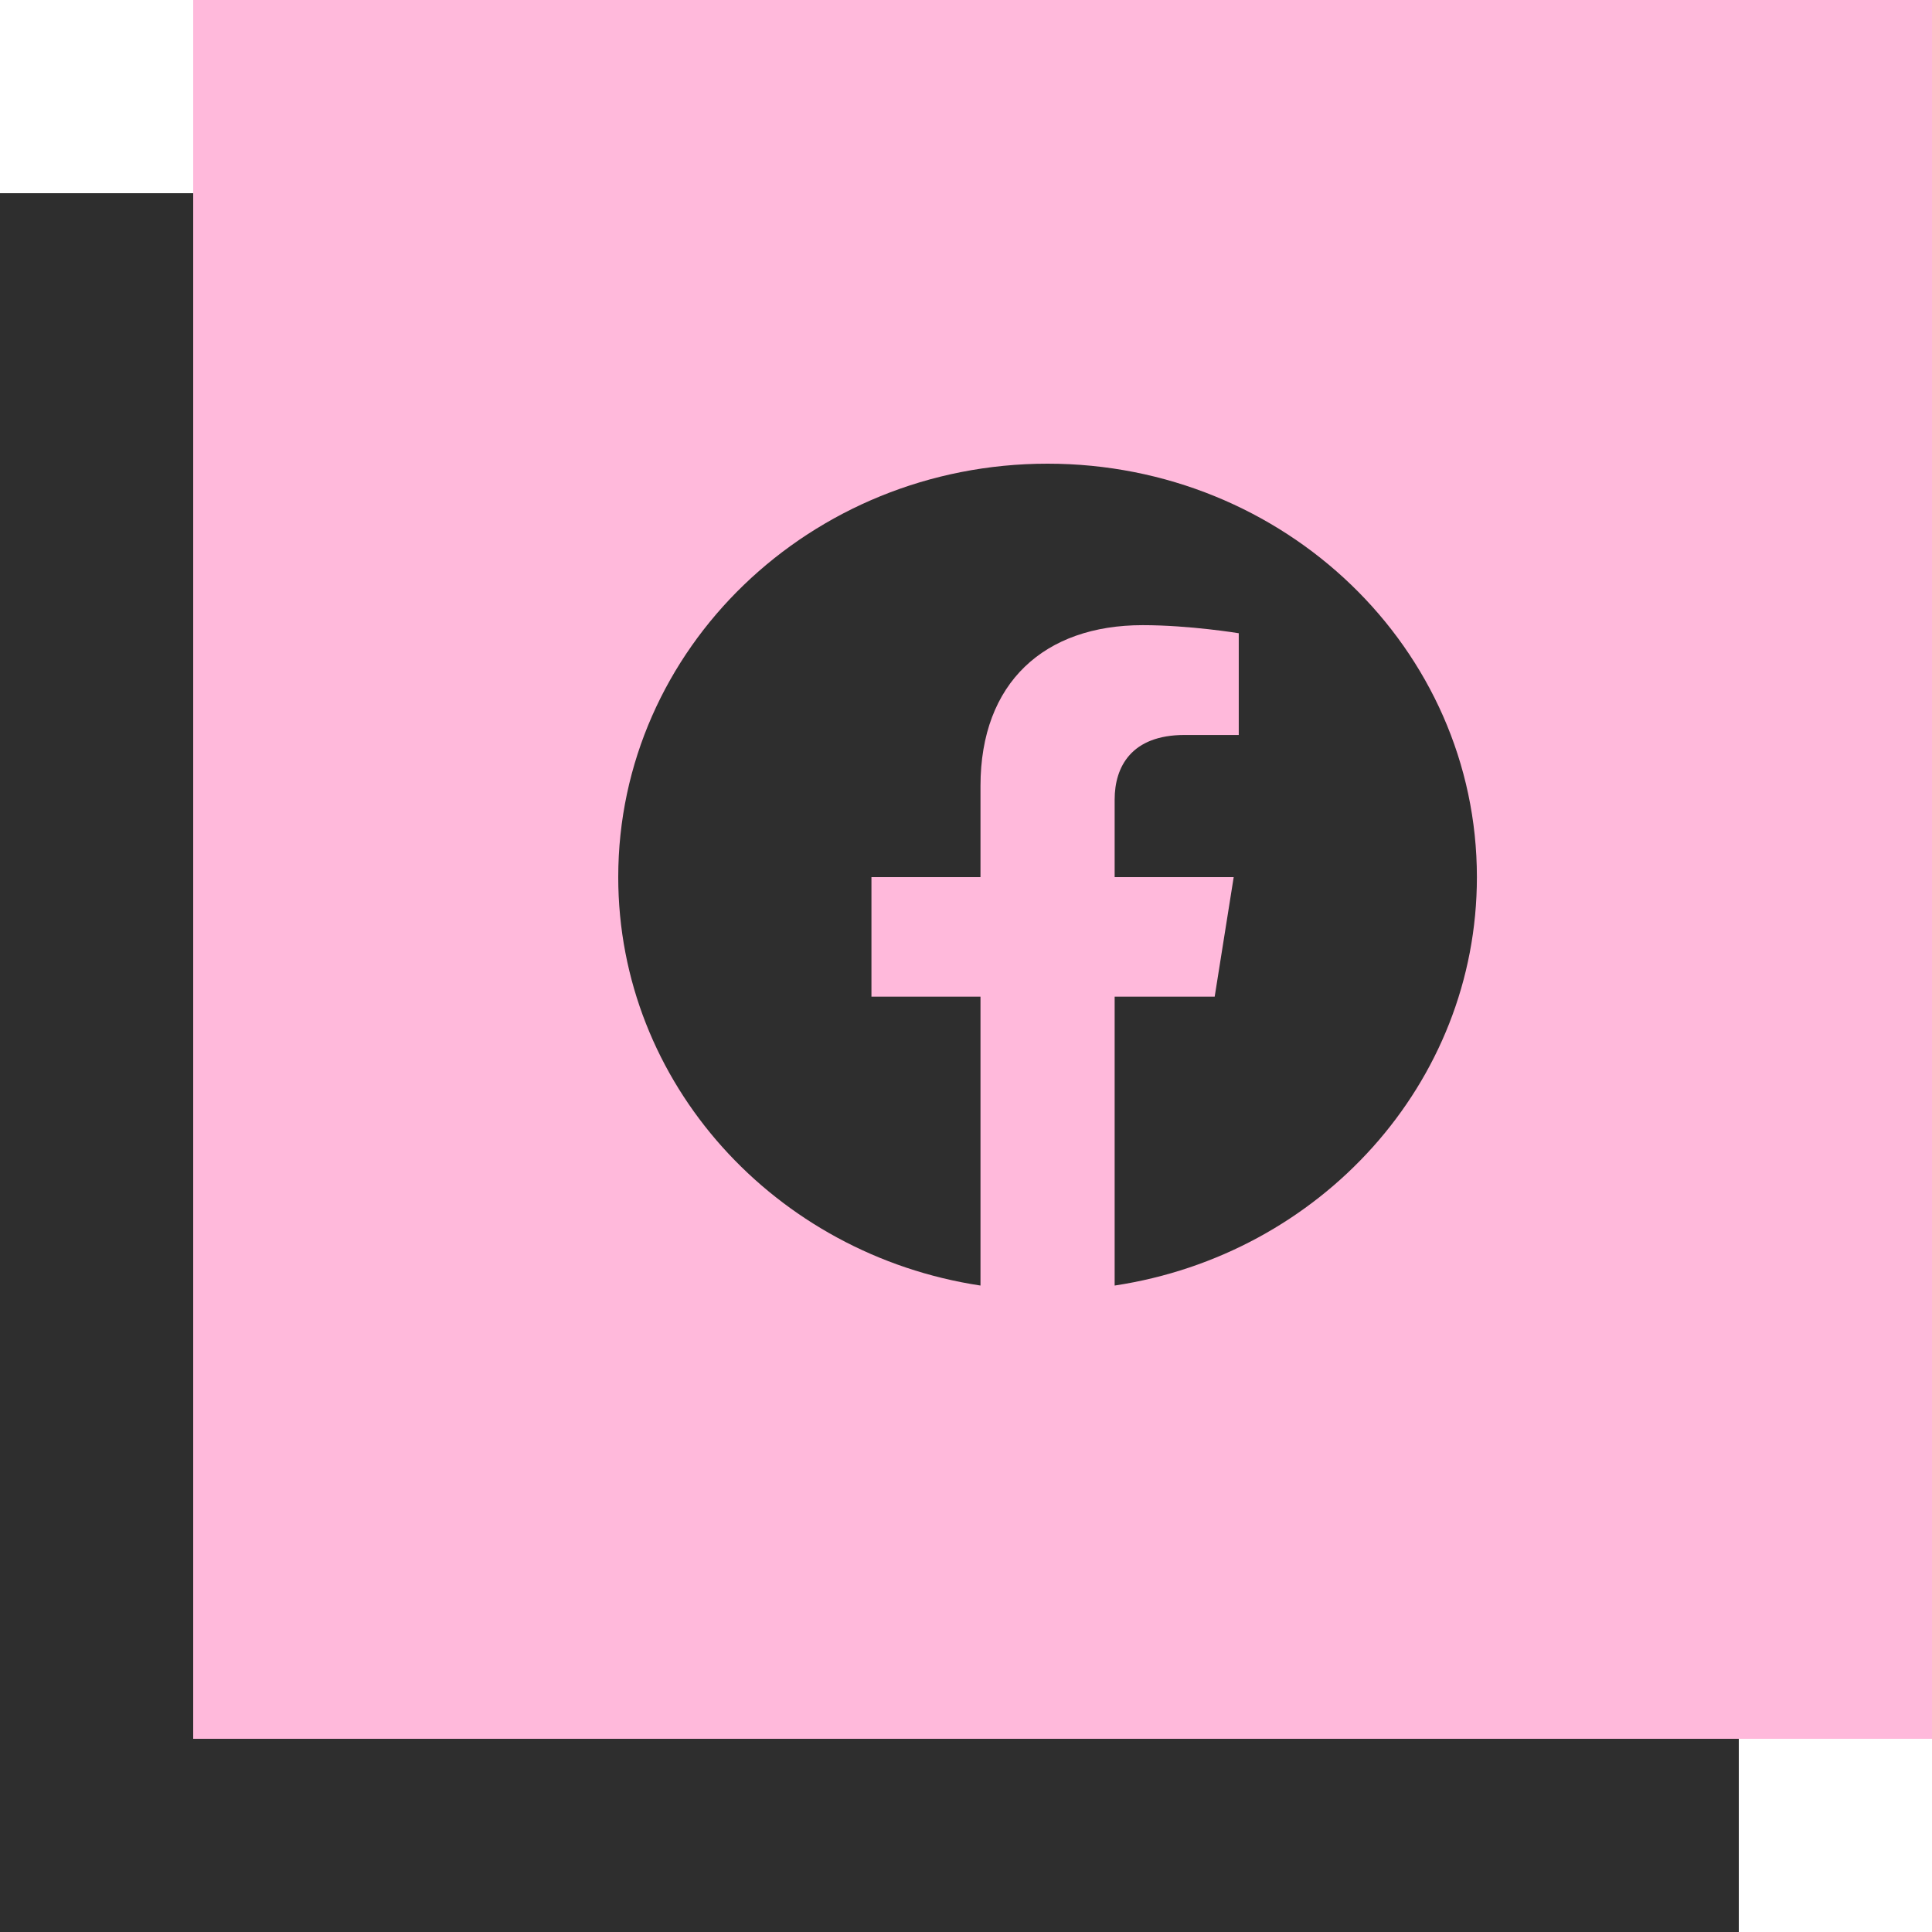 <svg width="50" height="50" viewBox="0 0 50 50" fill="none" xmlns="http://www.w3.org/2000/svg">
<rect y="5" width="45" height="45" fill="#2E2E2E"/>
<rect x="5" width="45" height="45" fill="#FFB9DB"/>
<path fill-rule="evenodd" clip-rule="evenodd" d="M38.222 22.7C38.222 16.791 33.247 12 27.111 12C20.975 12 16 16.791 16 22.7C16 28.04 20.062 32.466 25.375 33.27L25.375 25.793H22.553V22.7H25.375V20.342C25.375 17.661 27.034 16.179 29.572 16.179C30.788 16.179 32.059 16.388 32.059 16.388V19.021H30.658C29.278 19.021 28.847 19.846 28.847 20.693V22.7H31.928L31.436 25.793H28.847L28.847 33.27C34.16 32.468 38.222 28.041 38.222 22.7Z" fill="#2E2E2E"/>
</svg>
